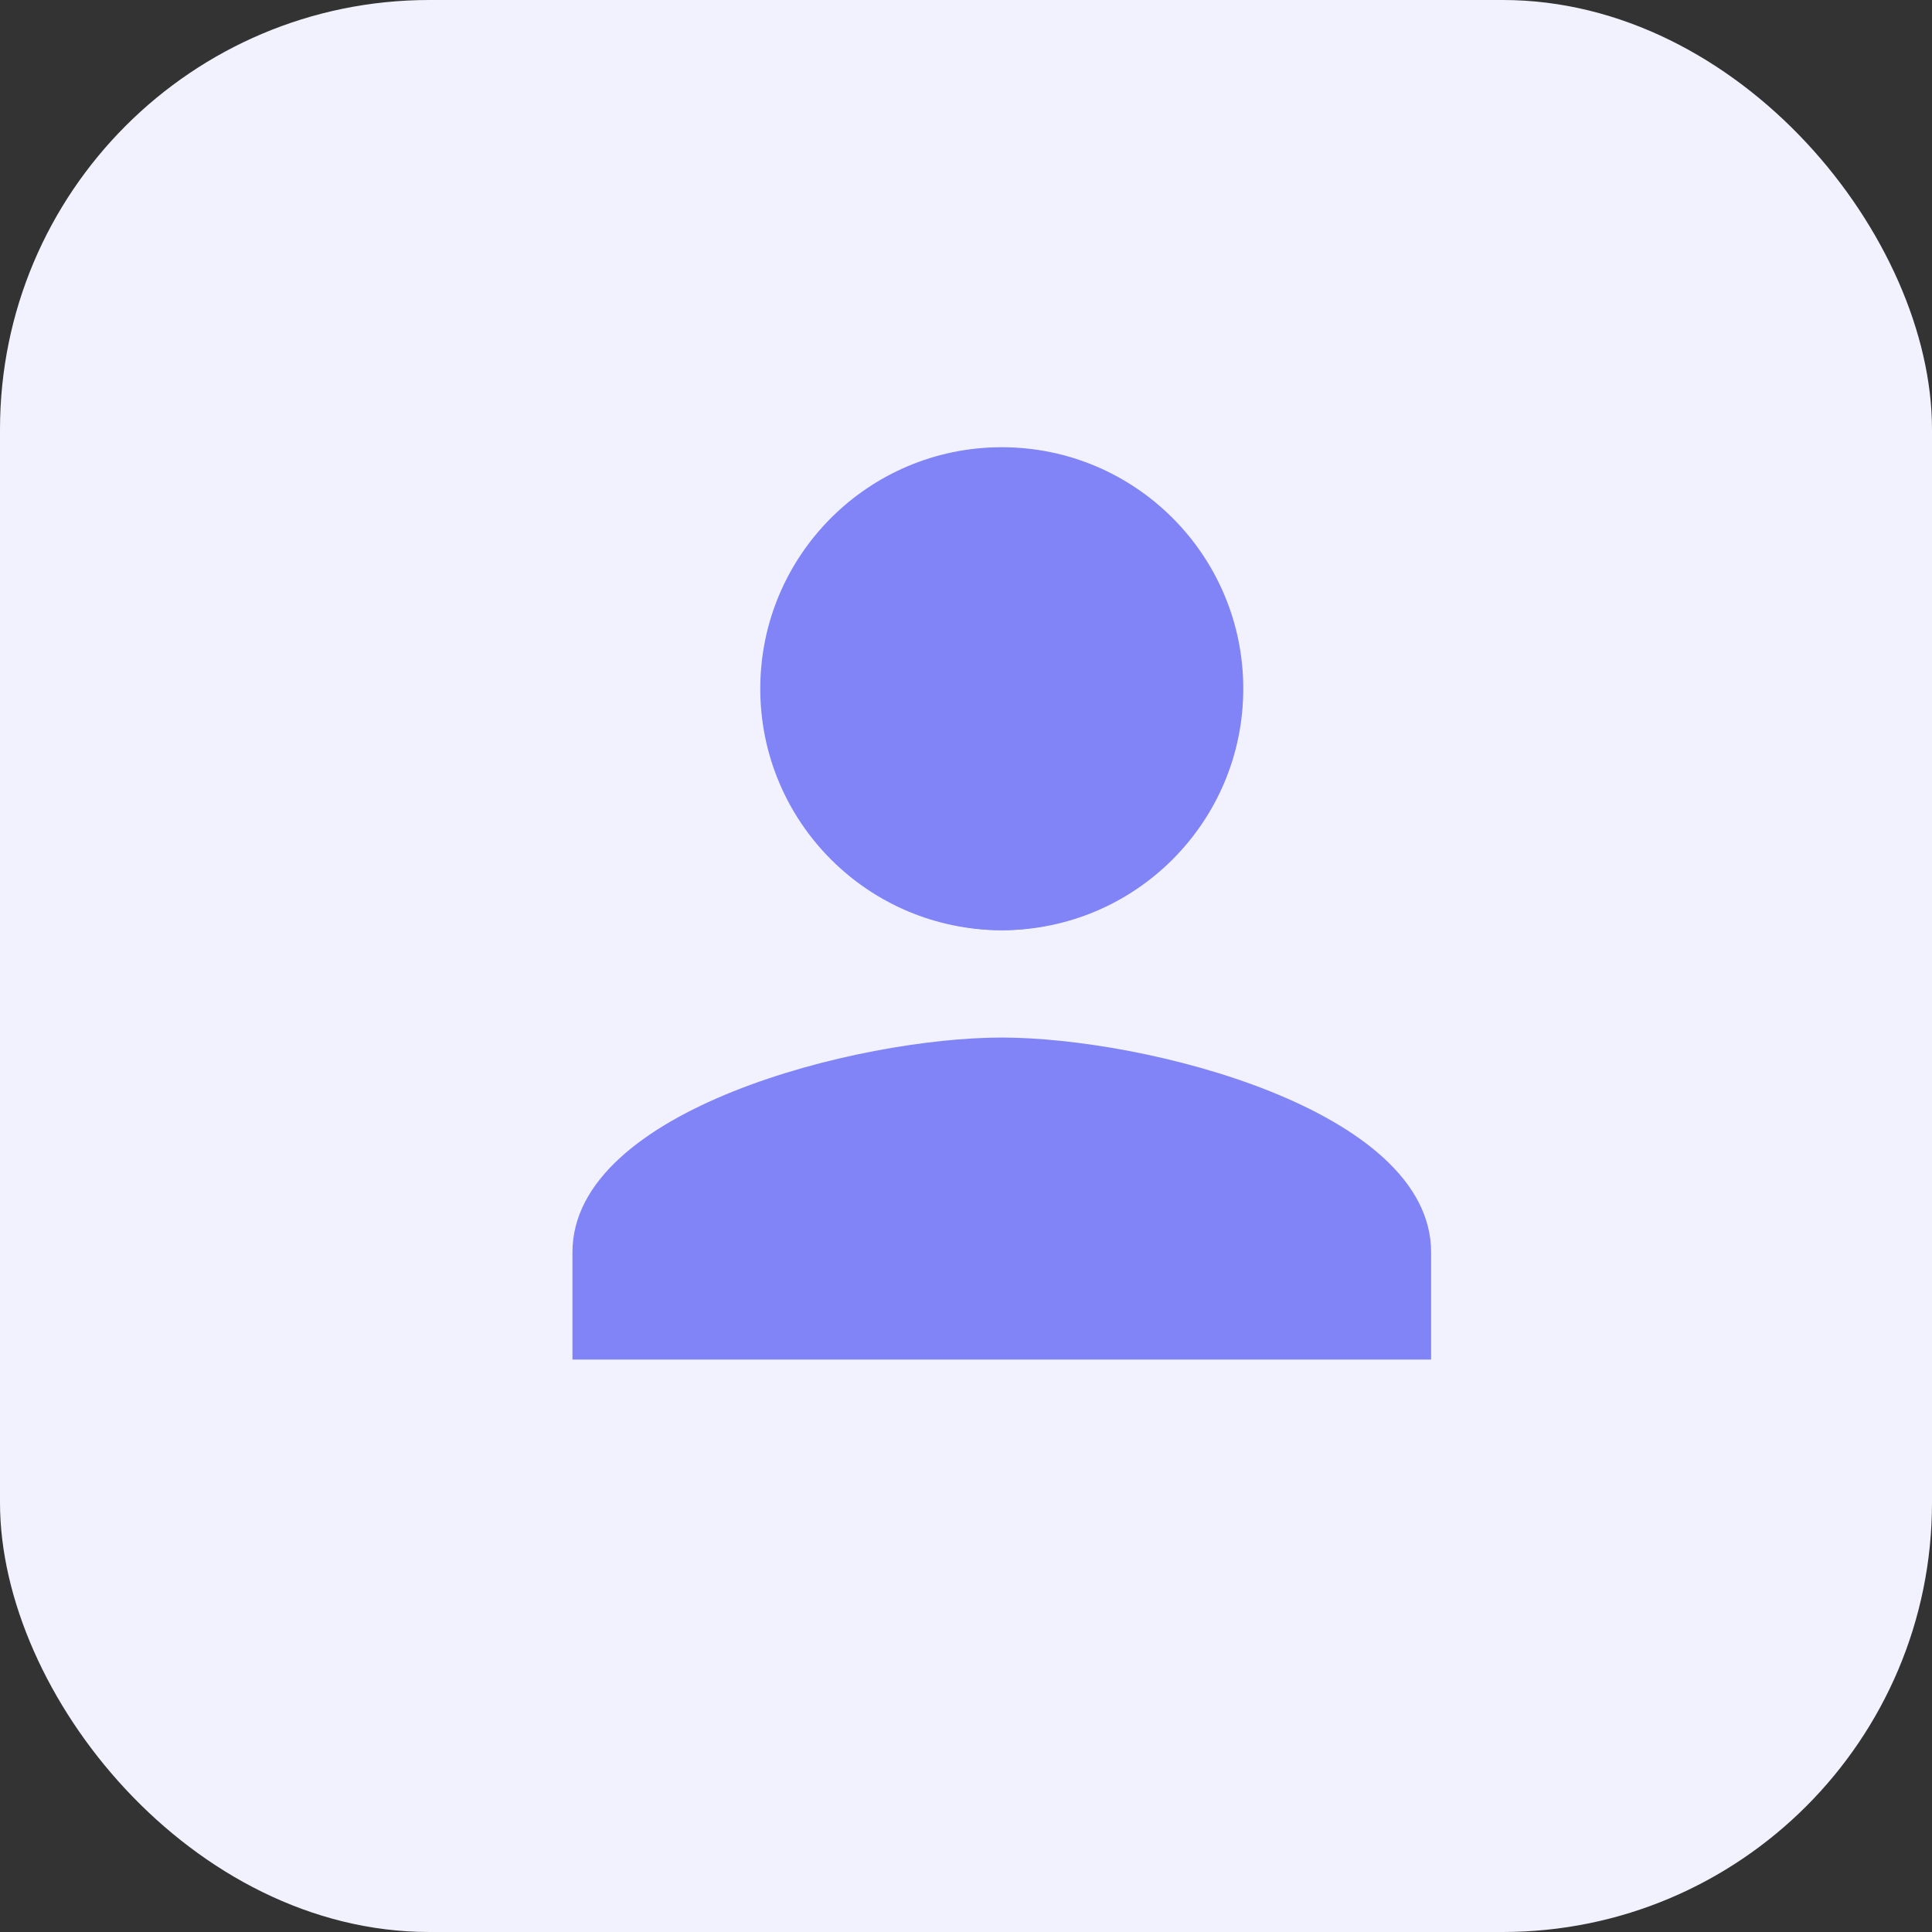 <svg width="27" height="27" viewBox="0 0 27 27" fill="none" xmlns="http://www.w3.org/2000/svg">
<rect x="0" y="0" width="27" height="27" fill="#333333" stroke="none"/>
<rect width="27" height="27" rx="6" fill="#F2F2FE"/>
<path d="M14 13C15.658 13 17 11.658 17 10C17 8.342 15.658 7 14 7C12.342 7 11 8.342 11 10C11 11.658 12.342 13 14 13ZM14 14.5C11.998 14.5 8 15.505 8 17.5V19H20V17.5C20 15.505 16.003 14.5 14 14.5Z" fill="#8084F7"/>
<circle cx="14" cy="9.625" r="3.375" fill="#8084F7"/>
</svg>
